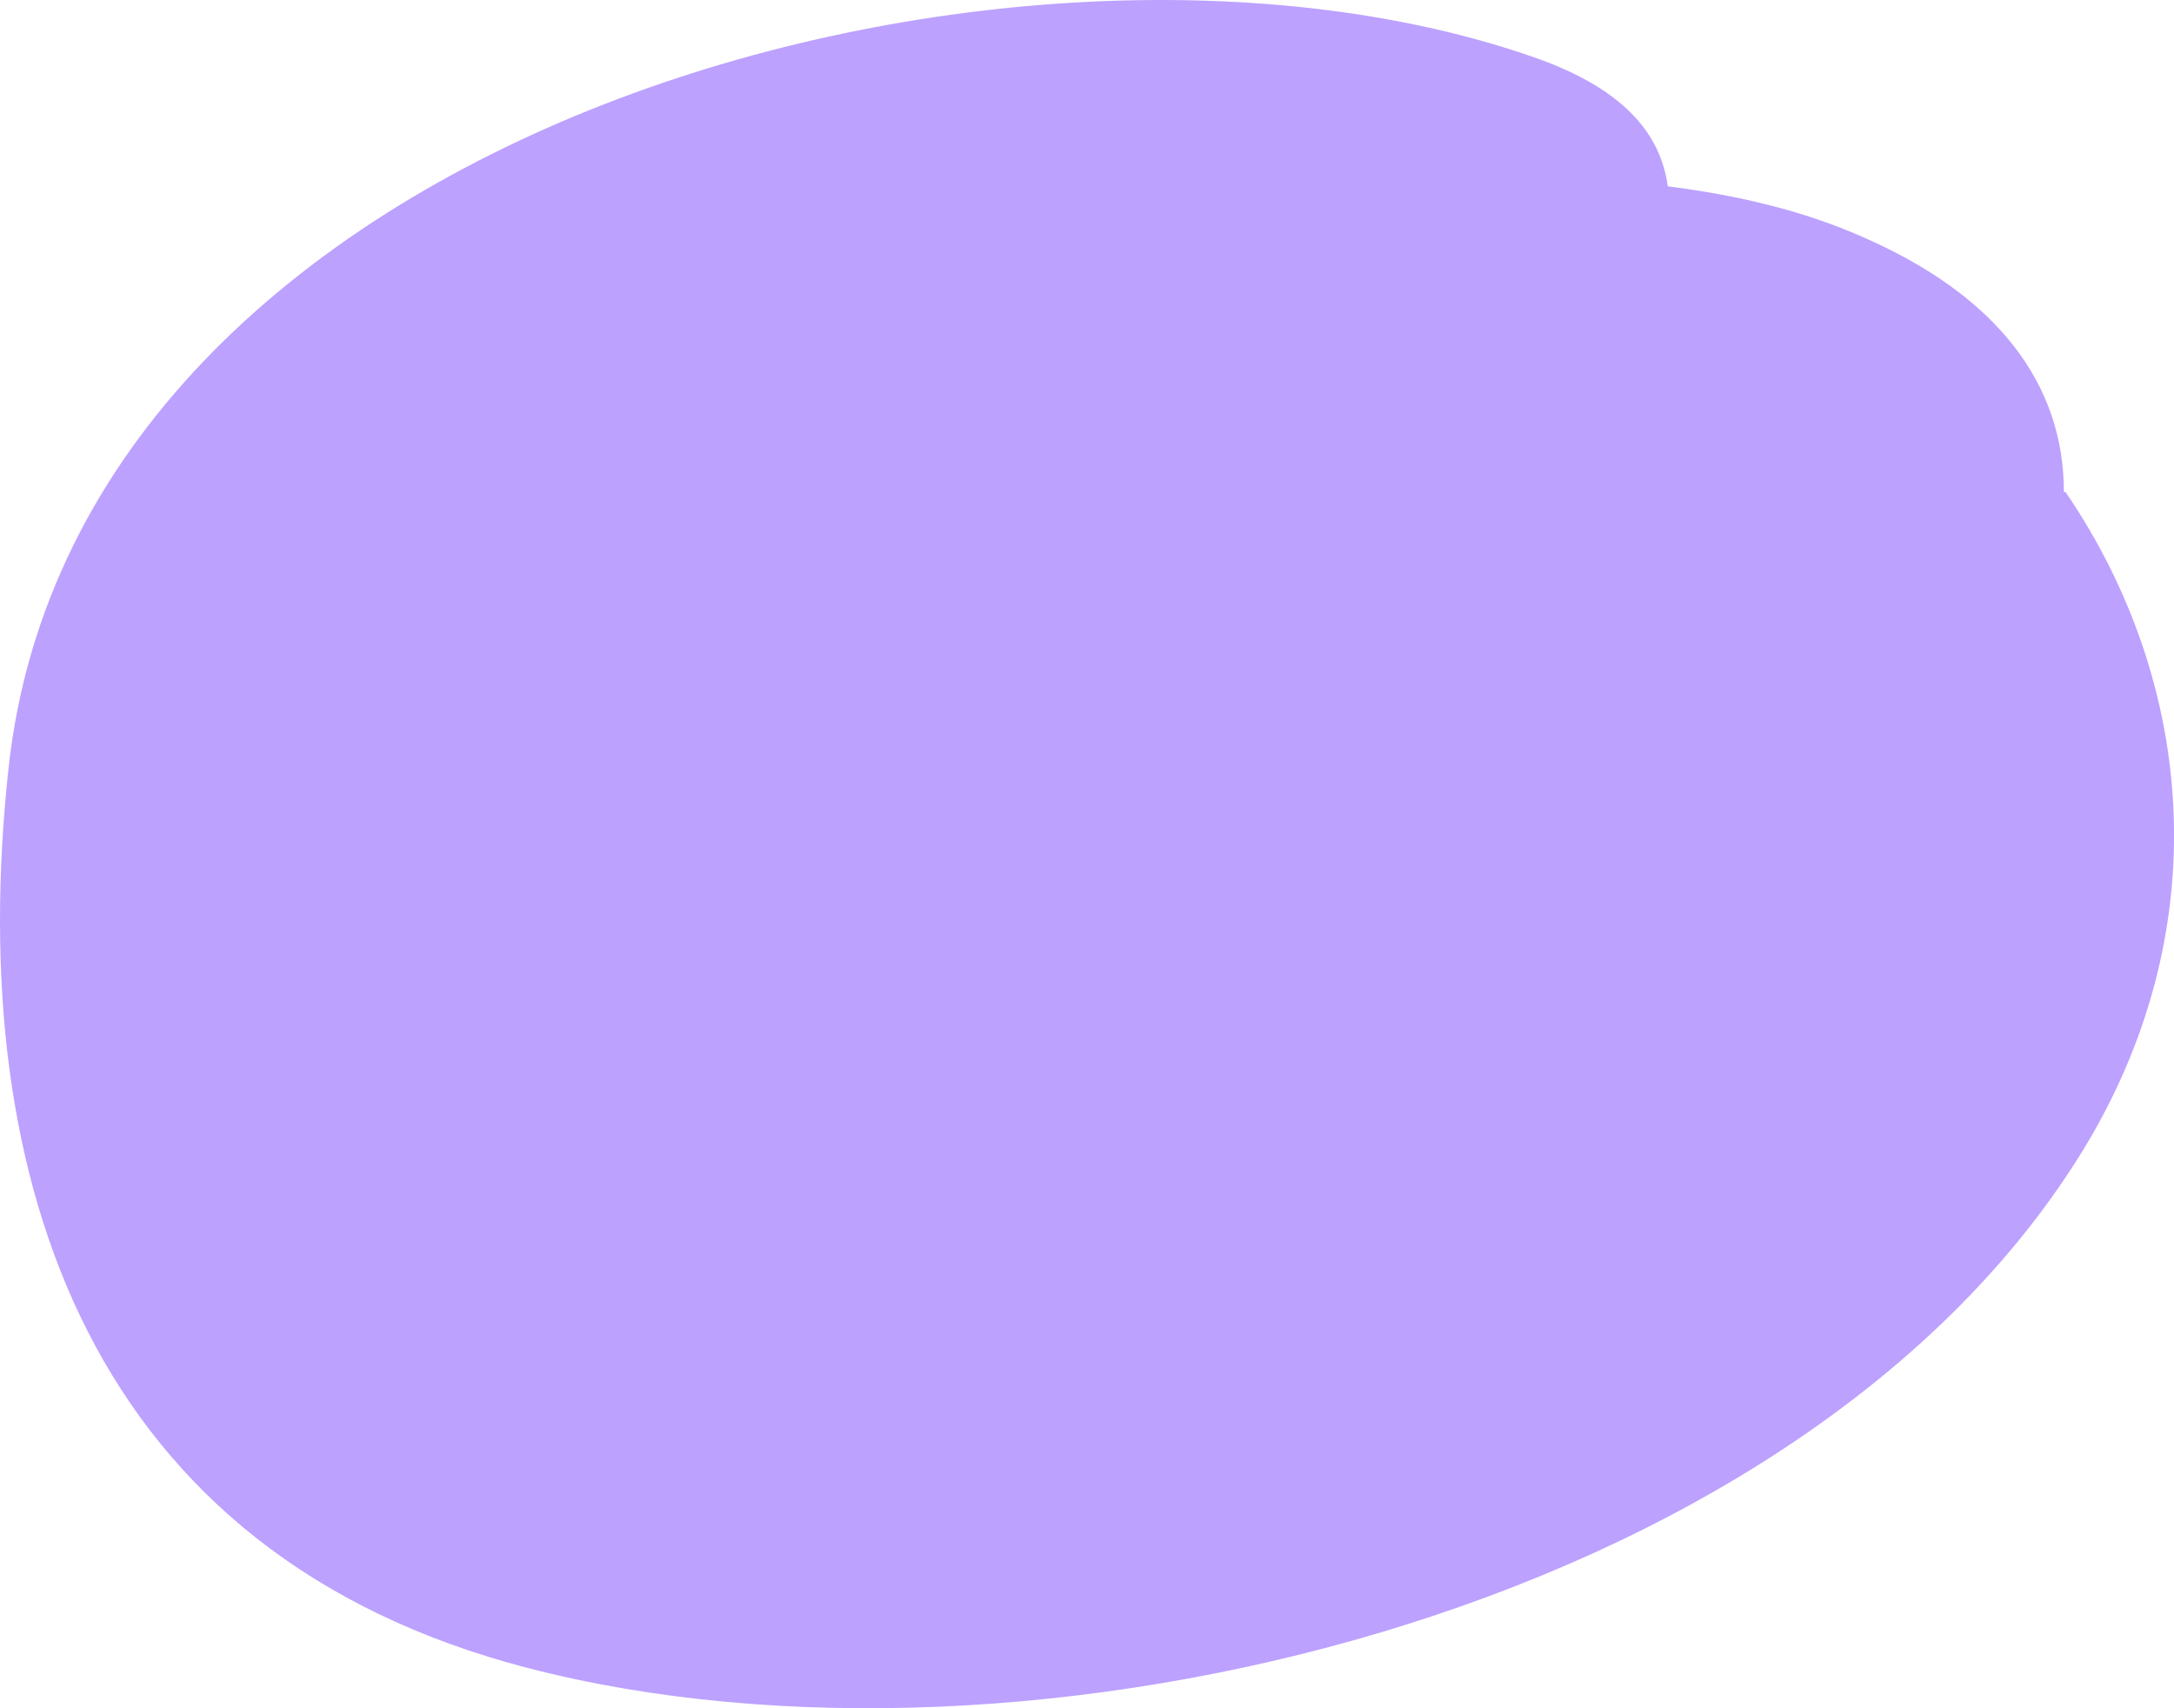 <svg width="14" height="11" viewBox="0 0 14 11" fill="none" xmlns="http://www.w3.org/2000/svg">
<path opacity="0.7" d="M13.291 3.169C13.291 2.476 12.866 1.905 11.993 1.525C11.613 1.357 11.187 1.256 10.74 1.2C10.695 0.865 10.46 0.574 9.89 0.373C6.555 -0.802 0.502 0.82 0.055 4.947C-0.236 7.621 0.592 10.014 3.4 10.741C6.589 11.569 11.545 10.395 13.392 7.442C14.287 6.01 14.141 4.399 13.302 3.169H13.291Z" fill="#A079FF"/>
</svg>
